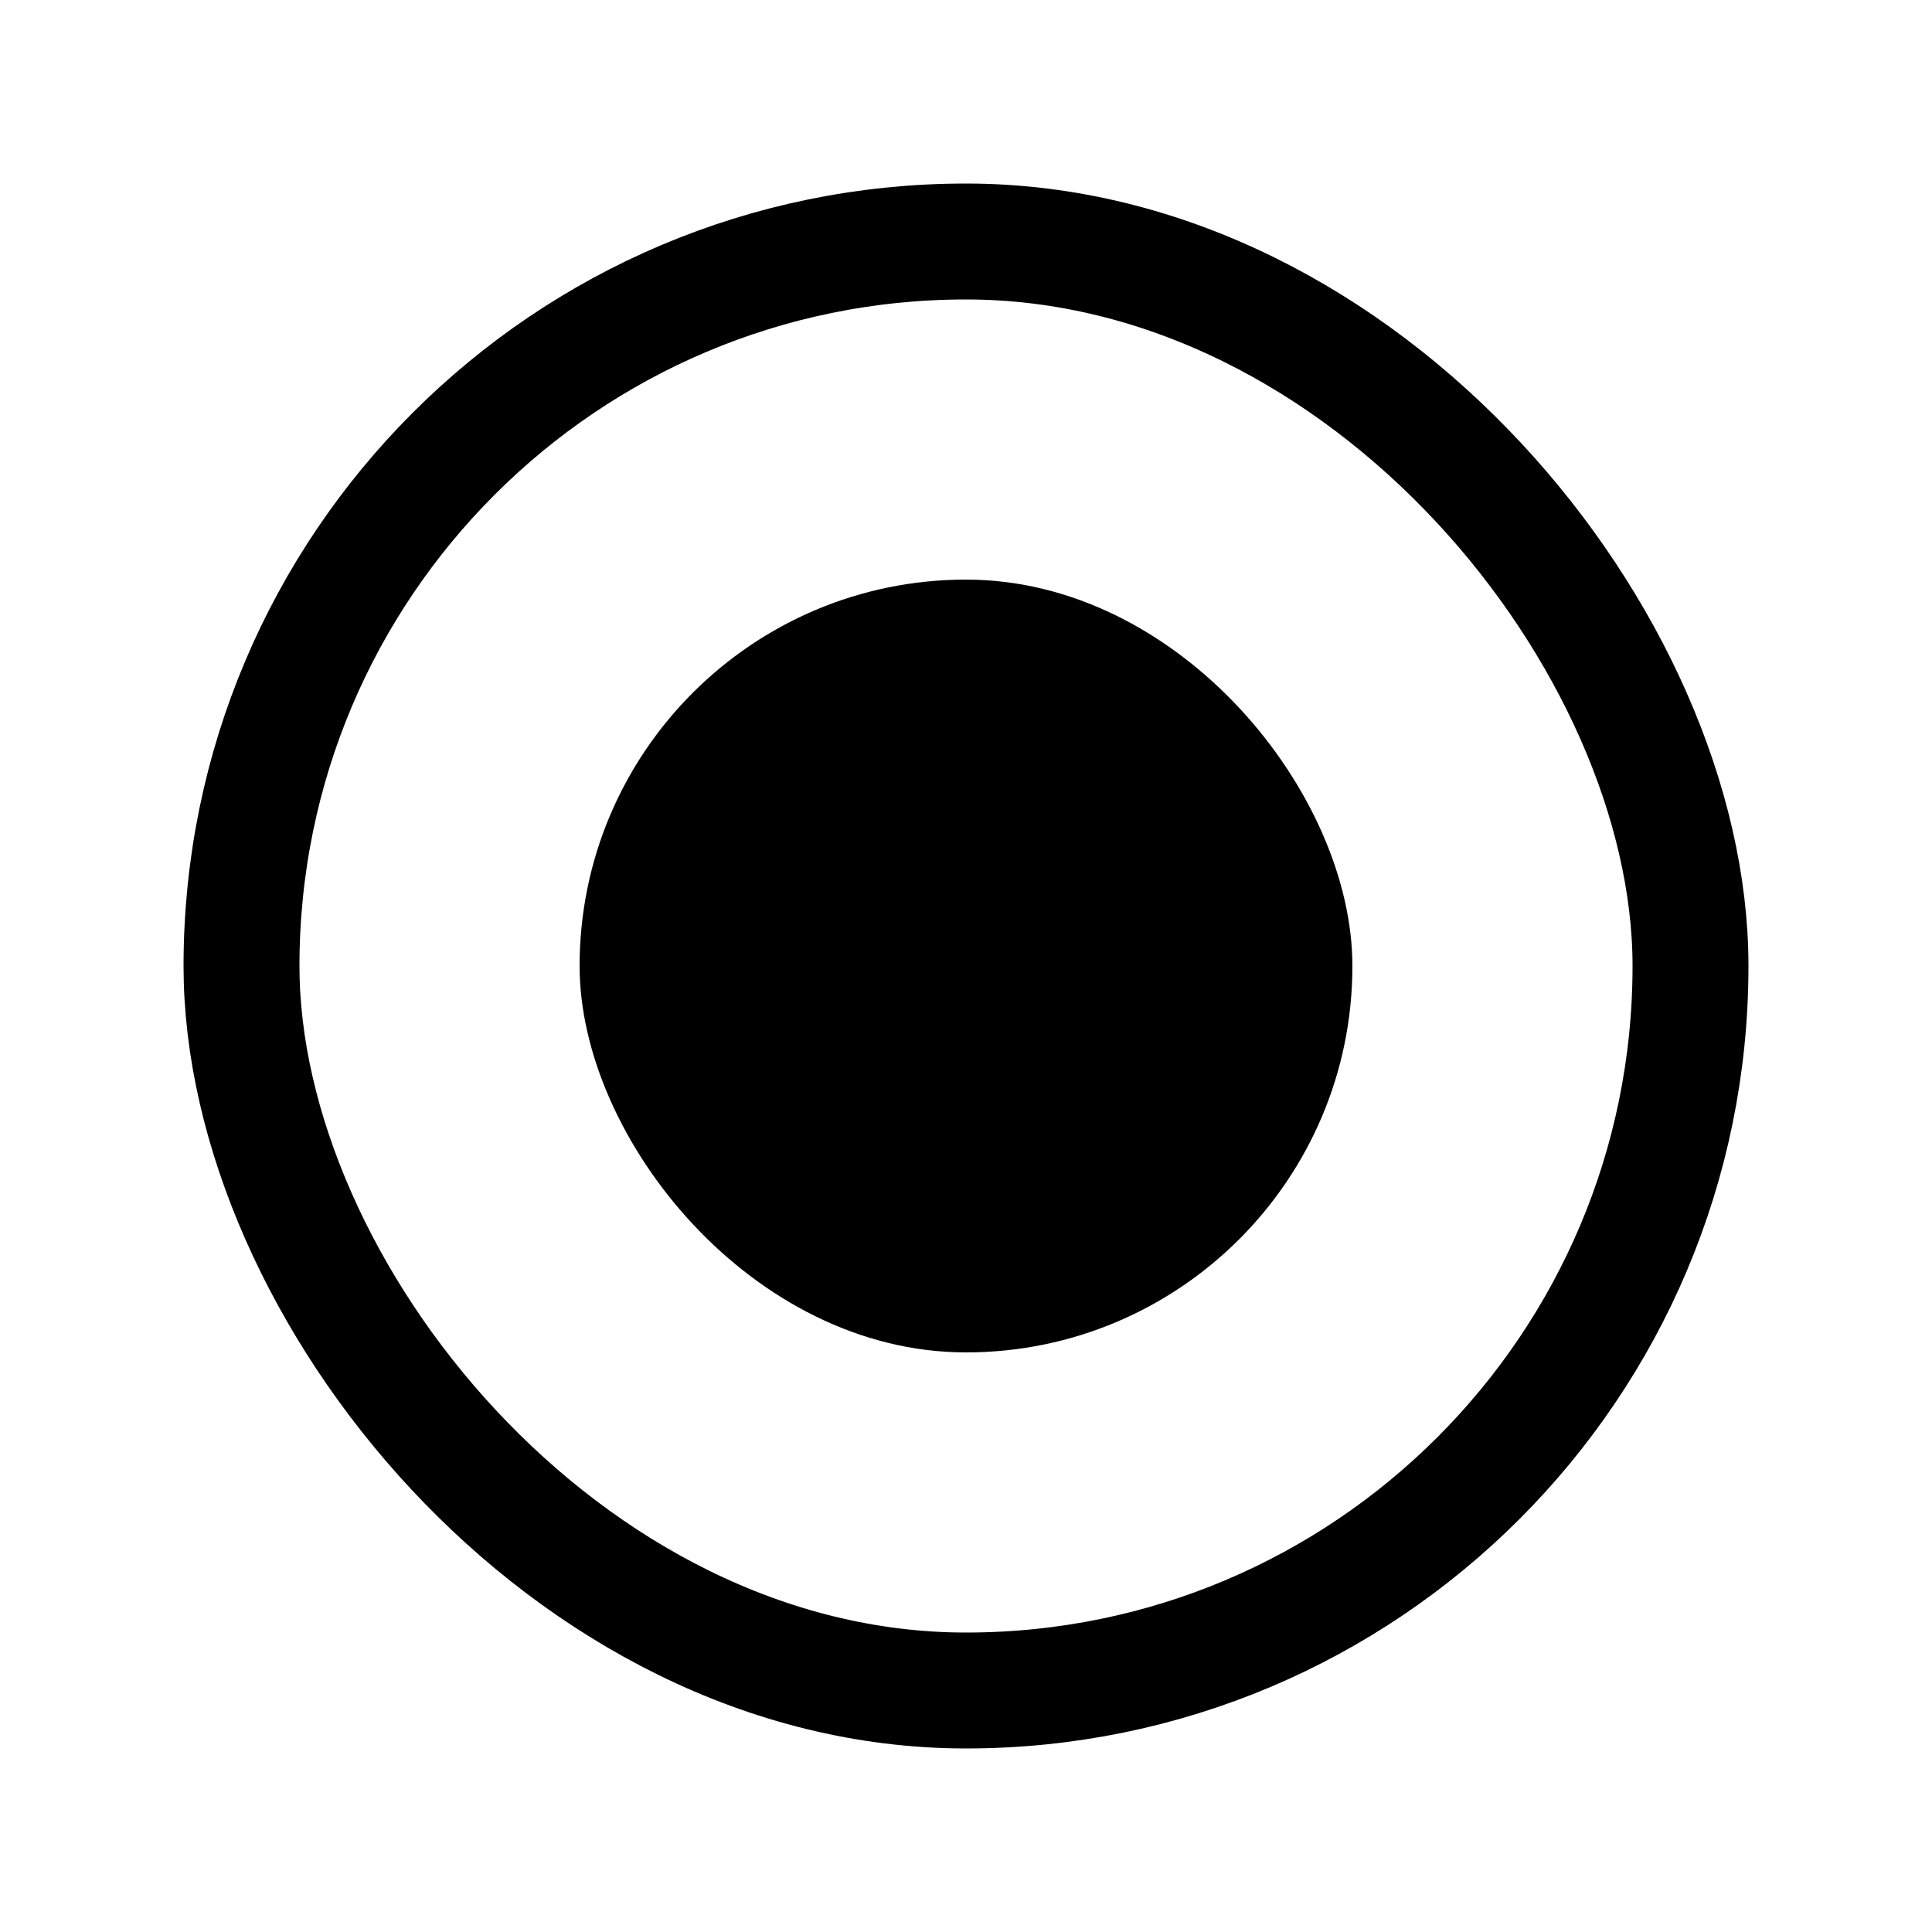 <svg xmlns="http://www.w3.org/2000/svg" width="20" height="20" viewBox="0 0 20 20">
    <g fill="none" fill-rule="evenodd" transform="translate(2.5 2.5)">
        <rect width="15" height="15" stroke="#000" stroke-width="1.2" rx="7.5"/>
        <rect width="8" height="8" x="3.5" y="3.5" fill="#000" rx="4"/>
    </g>
</svg>
